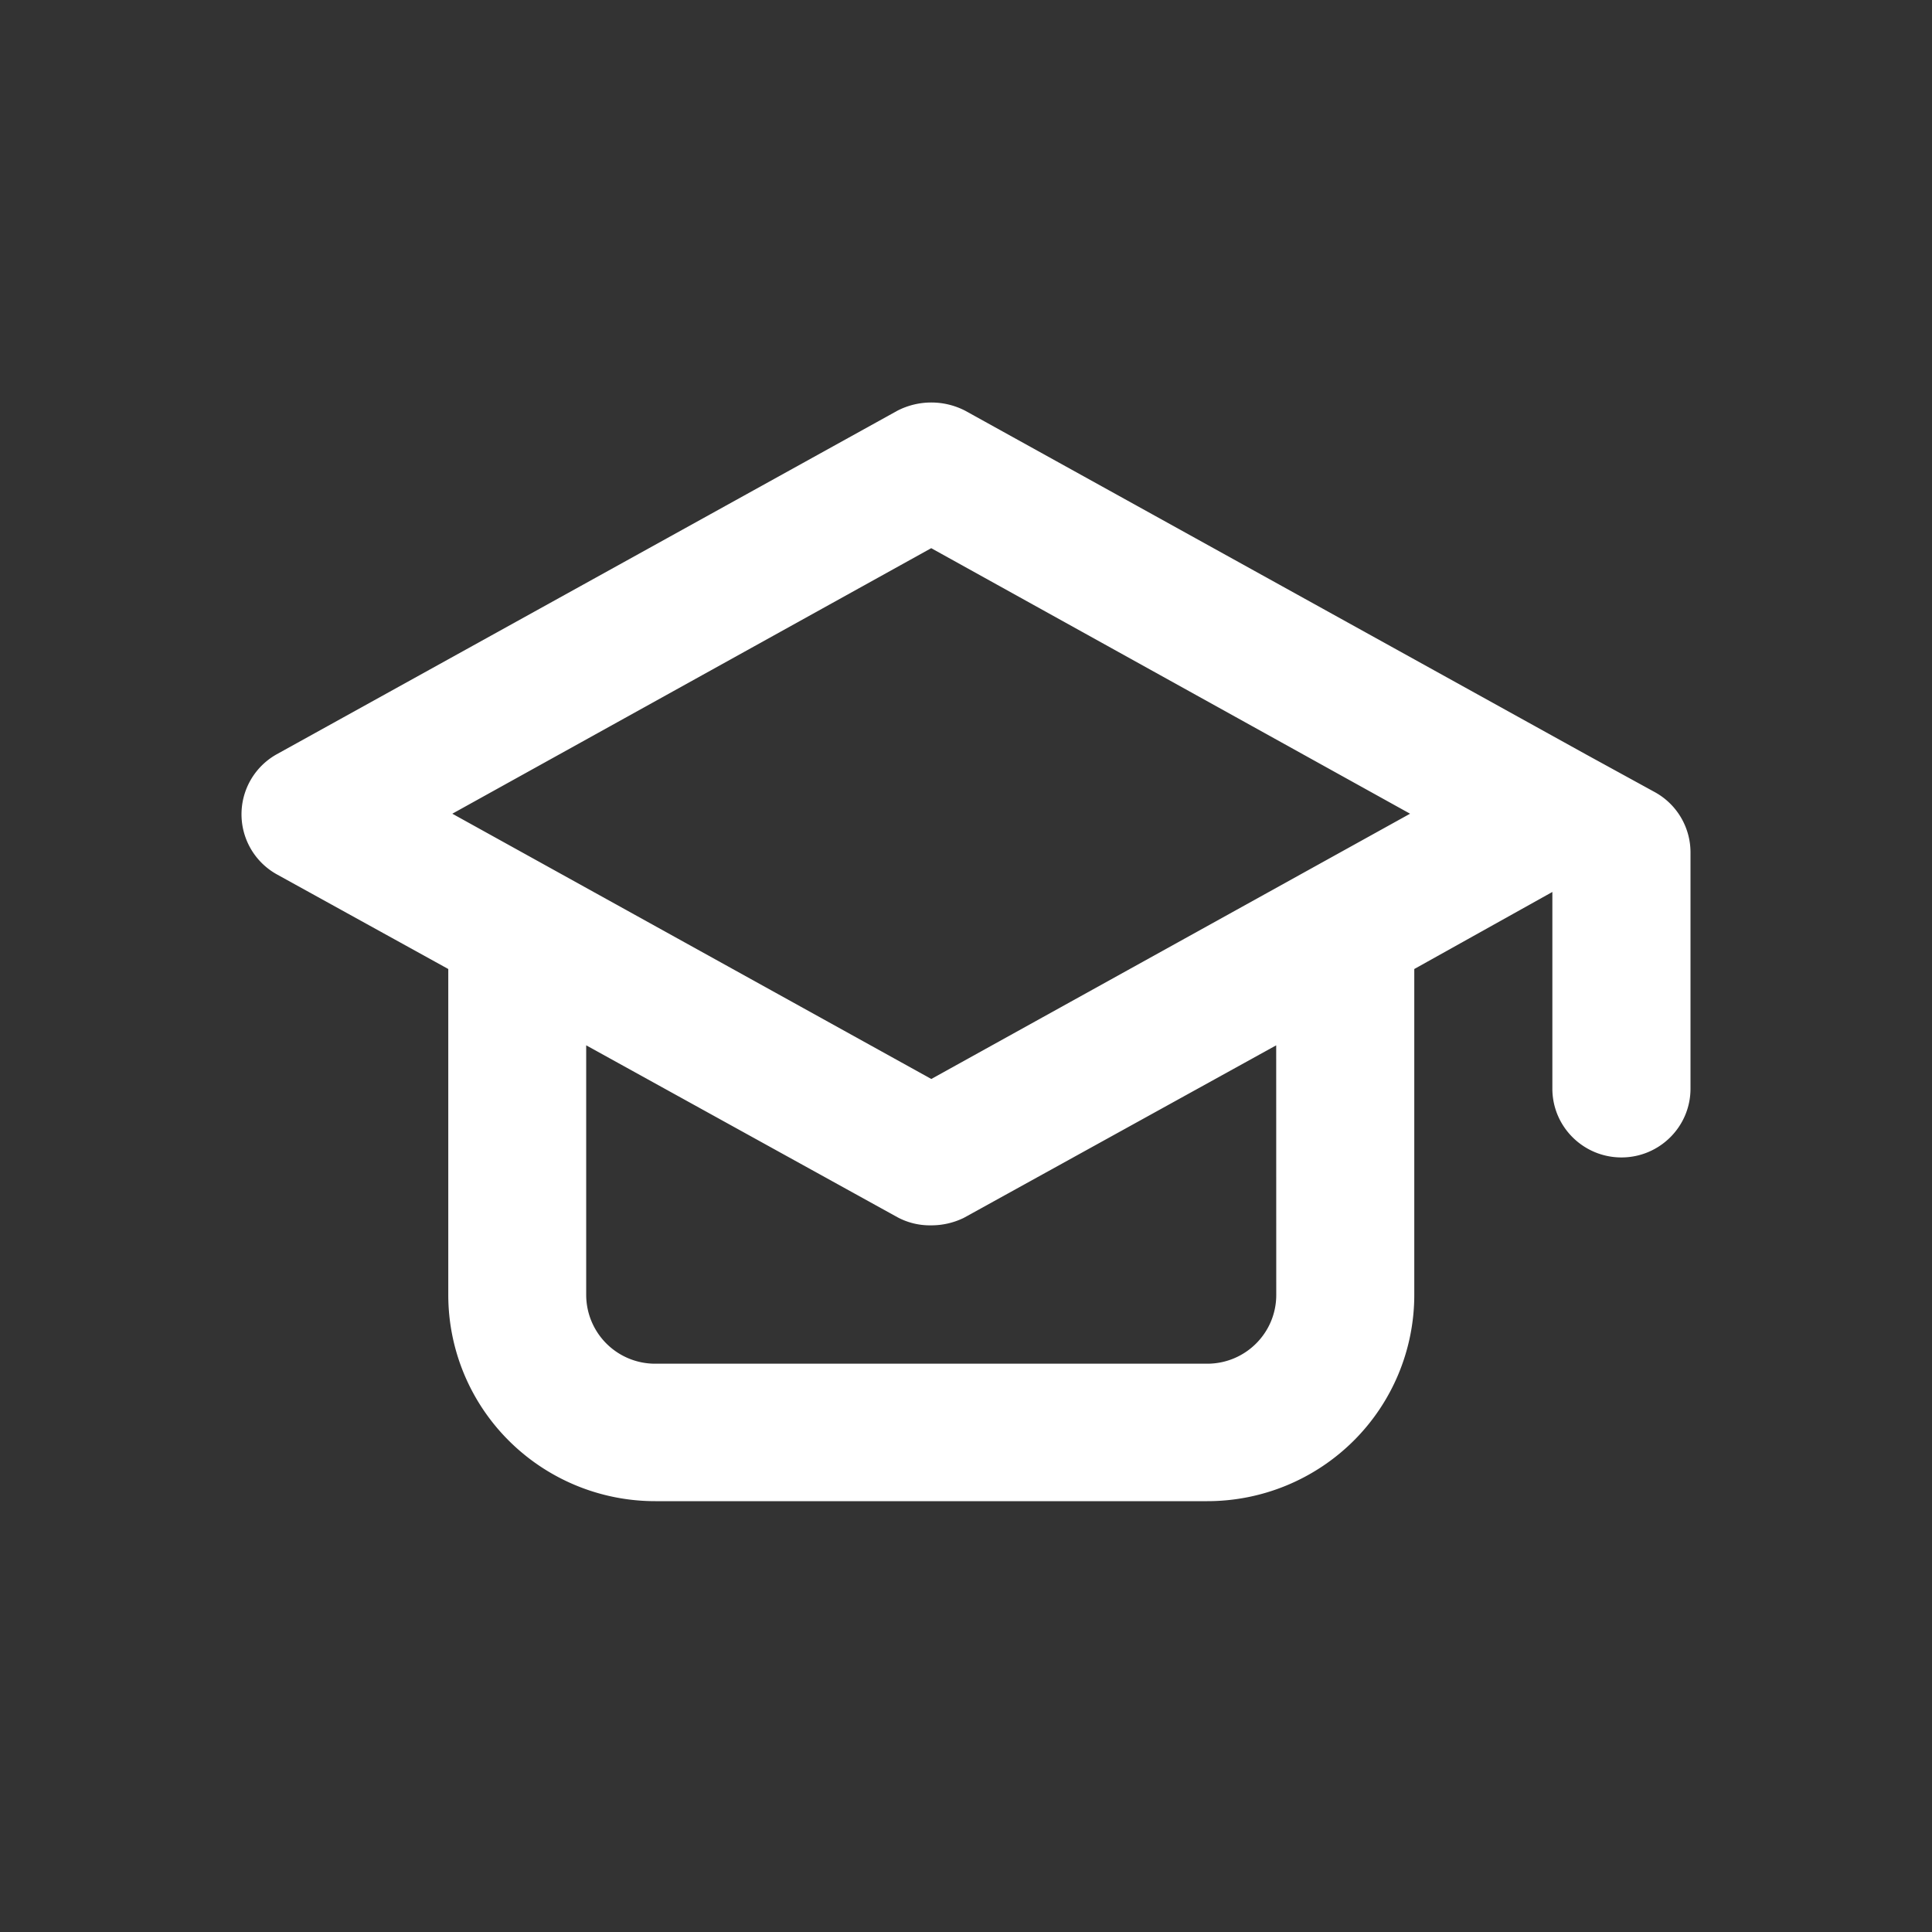 <svg width="34" height="34" viewBox="0 0 34 34" xmlns="http://www.w3.org/2000/svg" xmlns:xlink="http://www.w3.org/1999/xlink">
    <rect x="0" y="0" width="34" height="34" fill="#333333" stroke="none"/>
    <defs>
        <path id="lznjz7o7ha" d="M0 0h34v34H0z"/>
    </defs>
    <g fill="none" fill-rule="evenodd">
        <mask id="bj474w1lmb" fill="#fff">
            <use xlink:href="#lznjz7o7ha"/>
        </mask>
        <path d="m29.127 13.943-1.215-.666-10.928-6.05a1.304 1.304 0 0 0-1.19 0l-10.93 6.05a1.21 1.21 0 0 0 0 2.106l3.025 1.67v5.735c0 .963.383 1.886 1.067 2.567a3.65 3.65 0 0 0 2.576 1.063h9.714a3.65 3.65 0 0 0 2.576-1.063 3.624 3.624 0 0 0 1.067-2.567v-5.735l2.43-1.356v3.461c0 .669.545 1.211 1.216 1.211.67 0 1.215-.542 1.215-1.21v-4.163a1.21 1.21 0 0 0-.623-1.053zm-6.667 8.845c0 .67-.544 1.211-1.215 1.211h-9.713a1.213 1.213 0 0 1-1.216-1.21v-4.393l5.477 3.025c.183.098.387.147.595.143a1.303 1.303 0 0 0 .57-.13l.024-.013 5.477-3.025.001 4.392zm-6.071-3.8L7.96 14.32l8.428-4.673 8.427 4.673-8.427 4.669z" fill="#FFF" fill-rule="nonzero" mask="url(#bj474w1lmb)"/>
    </g>
</svg>
